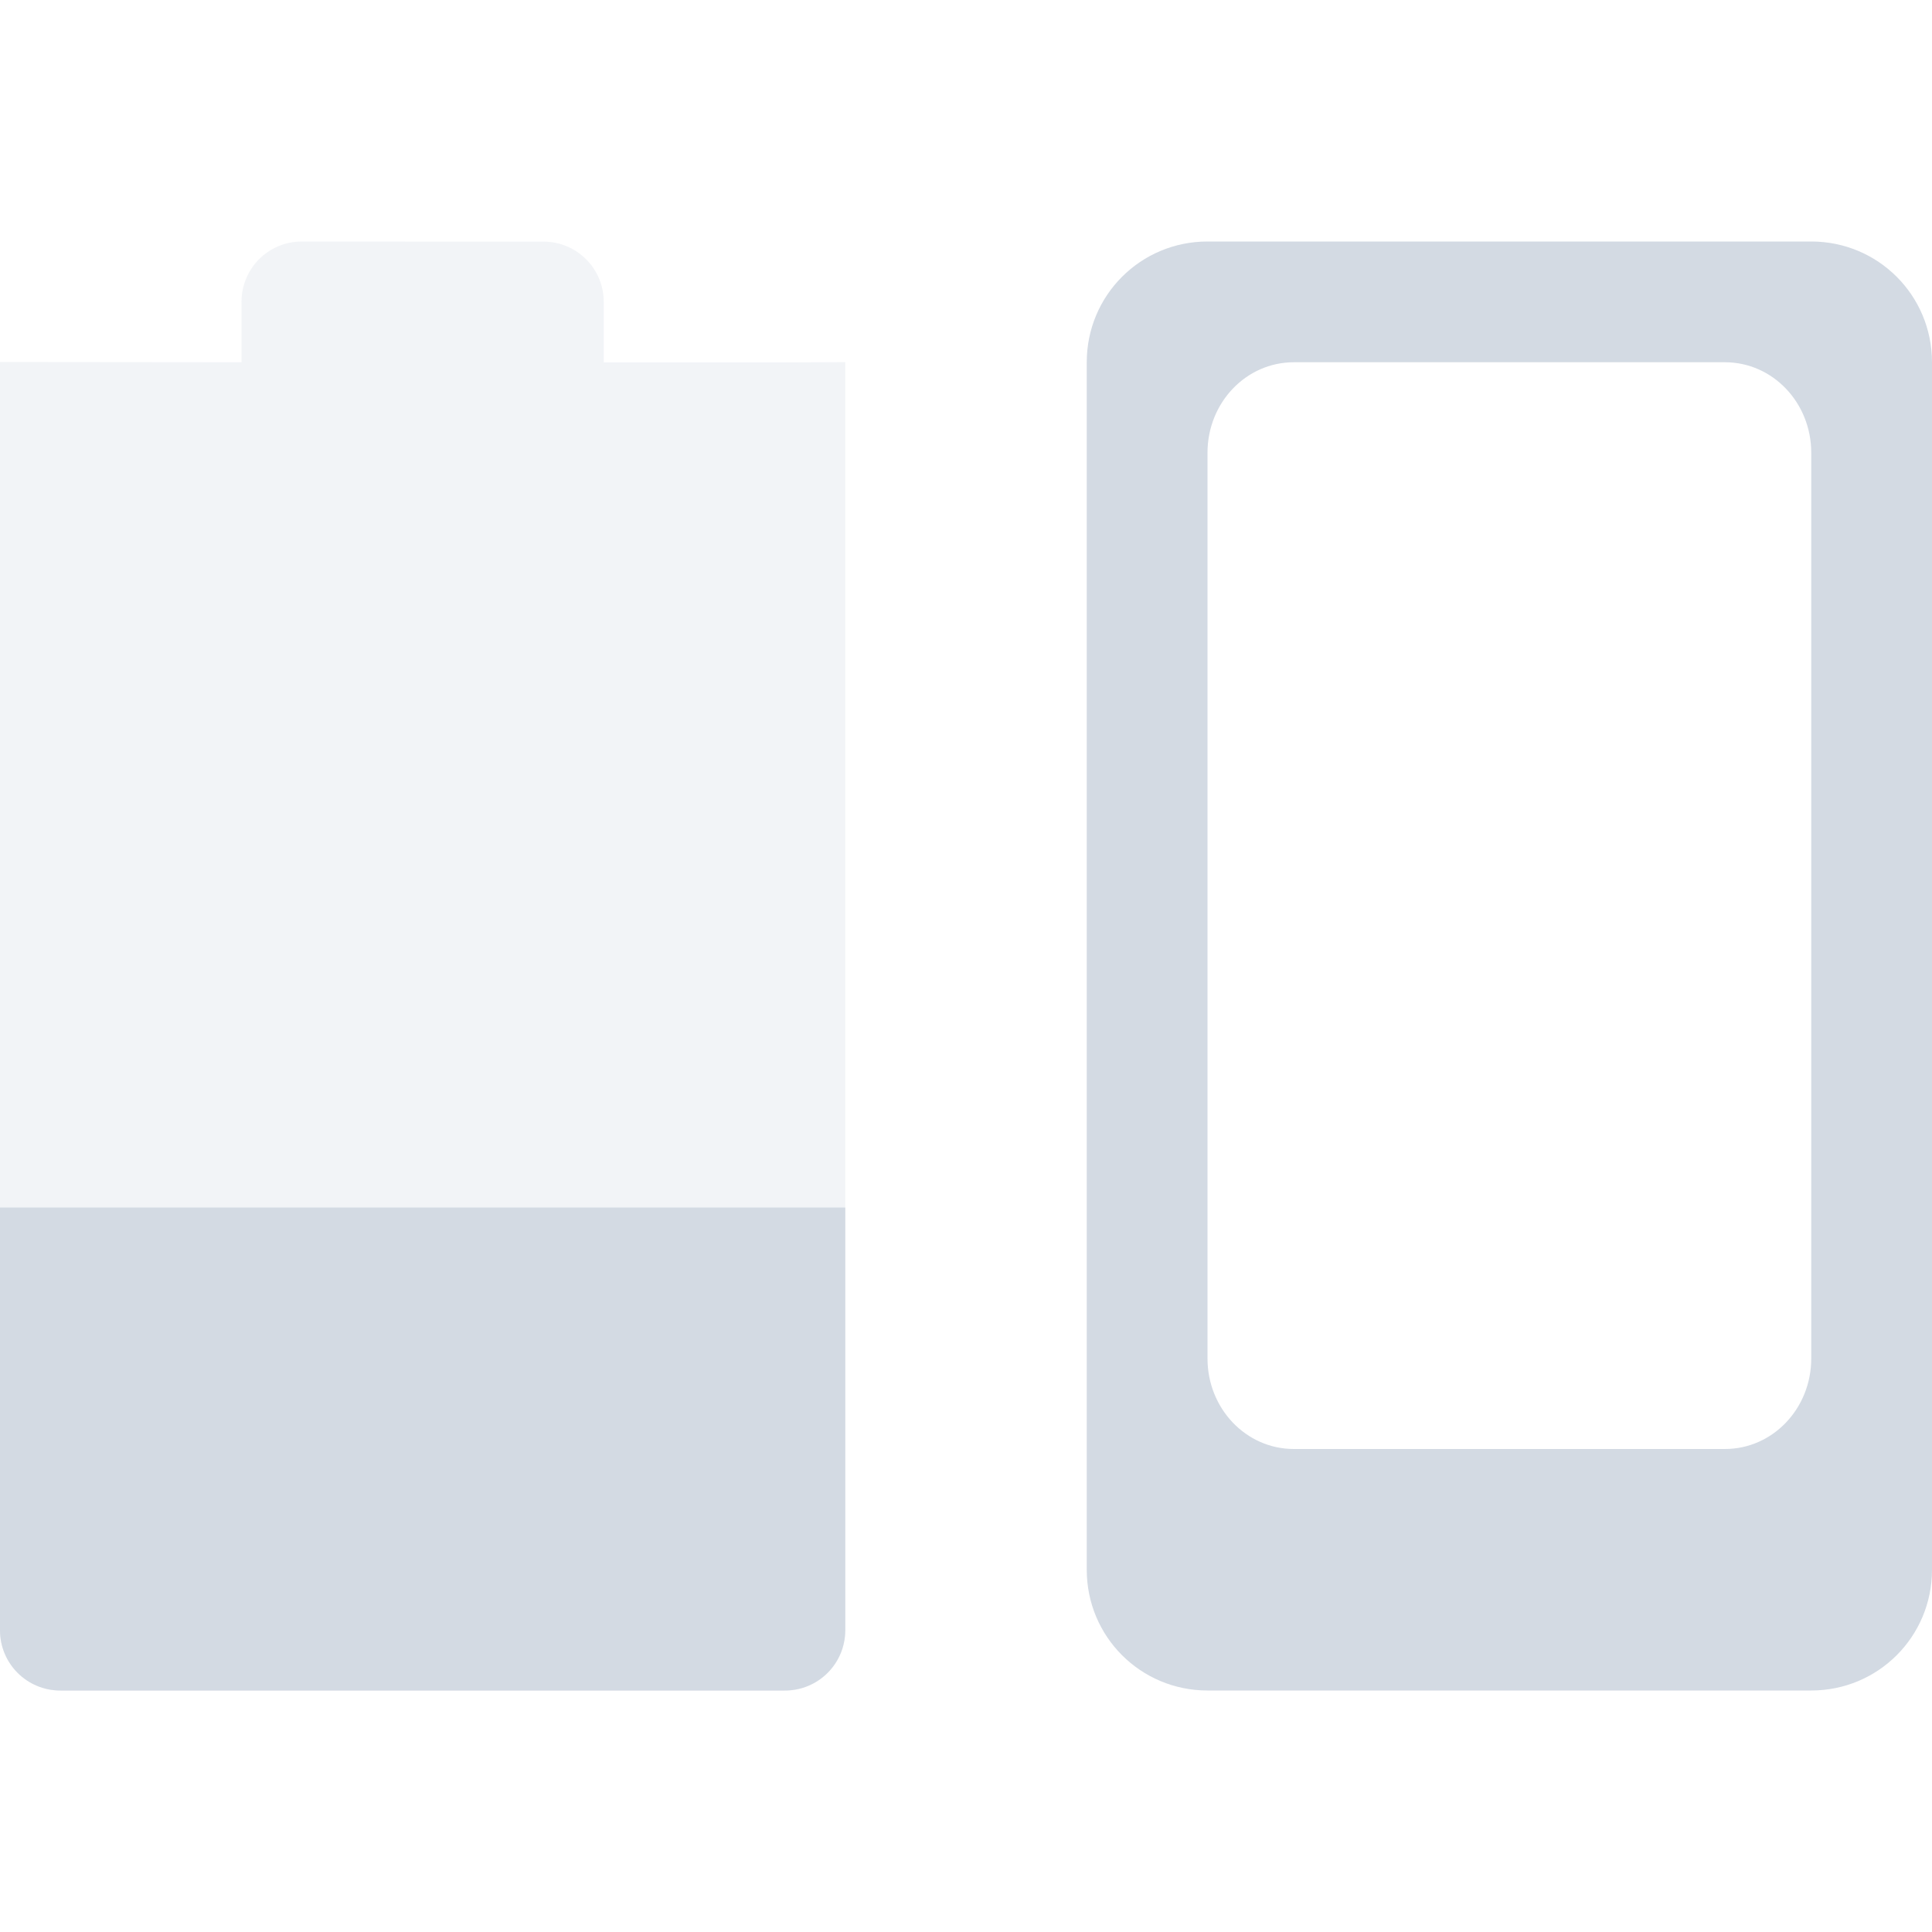 <svg height="16" width="16" xmlns="http://www.w3.org/2000/svg"><g fill="#d3dae3"><path d="m2.5 2c-.277 0-.5.223-.5.5v.5l-2-.002v-0 10.503c0 .277.223.5.5.5h6c .277 0 .5-.223.5-.5v-10.502l-.5.002h-1.5v-.5c0-.277-.223-.5-.5-.5z" opacity=".3"/><path d="m10 2c-.554 0-1 .446-1 1v10c0 .554.446 1 1 1h5c .554 0 1-.446 1-1v-10c0-.554-.446-1-1-1zm .715 1h3.57c.396 0 .715.335.715.75v7.5c0 .415-.319.75-.715.75h-3.57c-.396 0-.715-.335-.715-.75v-7.5c0-.415.319-.75.715-.75z"/><path d="m0 10v3.5c0 .277.223.5.5.5h6c .277 0 .5-.223.5-.5v-3.5z"/></g></svg>